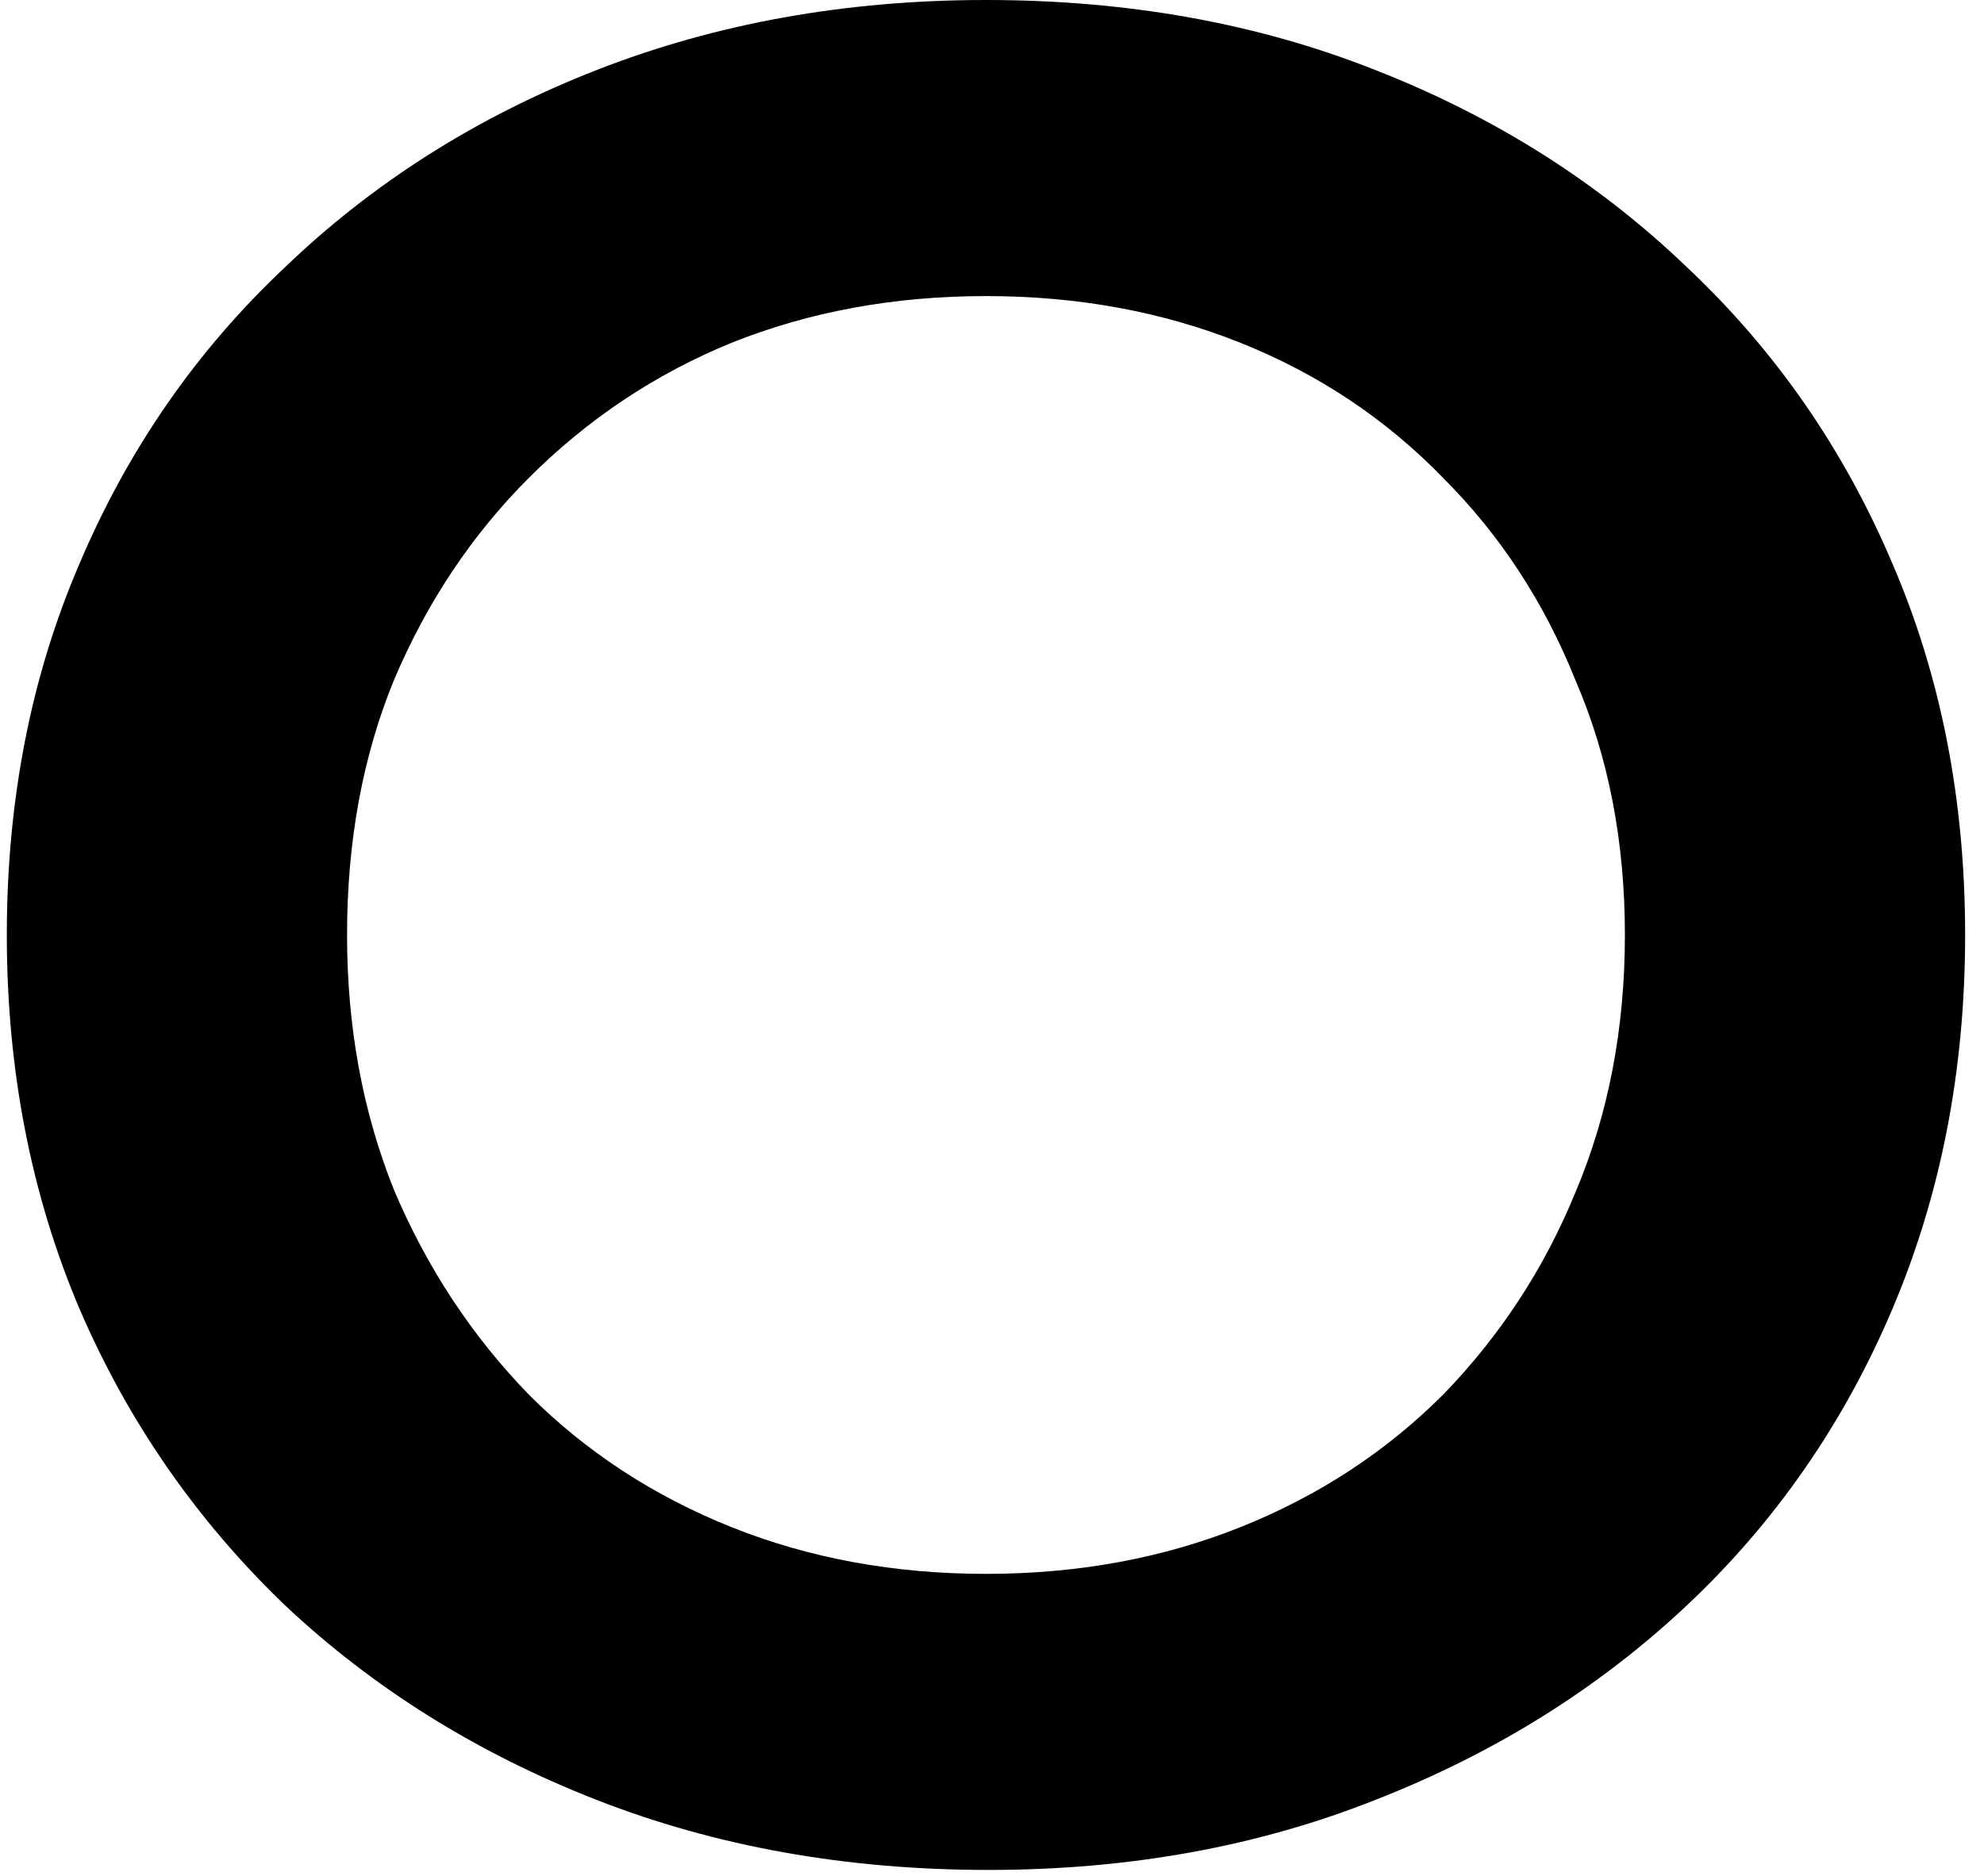 <svg width="110" height="104" viewBox="0 0 110 104" fill="none" xmlns="http://www.w3.org/2000/svg" xmlns:xlink="http://www.w3.org/1999/xlink">
<path d="M54.81,103.68C46.938,103.68 39.69,102.384 33.066,99.792C26.442,97.2 20.682,93.6 15.786,88.992C10.89,84.288 7.098,78.816 4.41,72.576C1.722,66.24 0.378,59.328 0.378,51.84C0.378,44.352 1.722,37.488 4.41,31.248C7.098,24.912 10.89,19.44 15.786,14.832C20.682,10.128 26.442,6.48 33.066,3.888C39.69,1.296 46.89,0 54.666,0C62.538,0 69.738,1.296 76.266,3.888C82.89,6.48 88.65,10.128 93.546,14.832C98.442,19.44 102.234,24.912 104.922,31.248C107.61,37.488 108.954,44.352 108.954,51.84C108.954,59.328 107.61,66.24 104.922,72.576C102.234,78.912 98.442,84.384 93.546,88.992C88.65,93.6 82.89,97.2 76.266,99.792C69.738,102.384 62.586,103.68 54.81,103.68ZM54.666,87.264C59.754,87.264 64.458,86.4 68.778,84.672C73.098,82.944 76.842,80.496 80.01,77.328C83.178,74.064 85.626,70.32 87.354,66.096C89.178,61.776 90.09,57.024 90.09,51.84C90.09,46.656 89.178,41.952 87.354,37.728C85.626,33.408 83.178,29.664 80.01,26.496C76.842,23.232 73.098,20.736 68.778,19.008C64.458,17.28 59.754,16.416 54.666,16.416C49.578,16.416 44.874,17.28 40.554,19.008C36.33,20.736 32.586,23.232 29.322,26.496C26.154,29.664 23.658,33.408 21.834,37.728C20.106,41.952 19.242,46.656 19.242,51.84C19.242,56.928 20.106,61.632 21.834,65.952C23.658,70.272 26.154,74.064 29.322,77.328C32.49,80.496 36.234,82.944 40.554,84.672C44.874,86.4 49.578,87.264 54.666,87.264Z" fill="#000000"/>
</svg>
